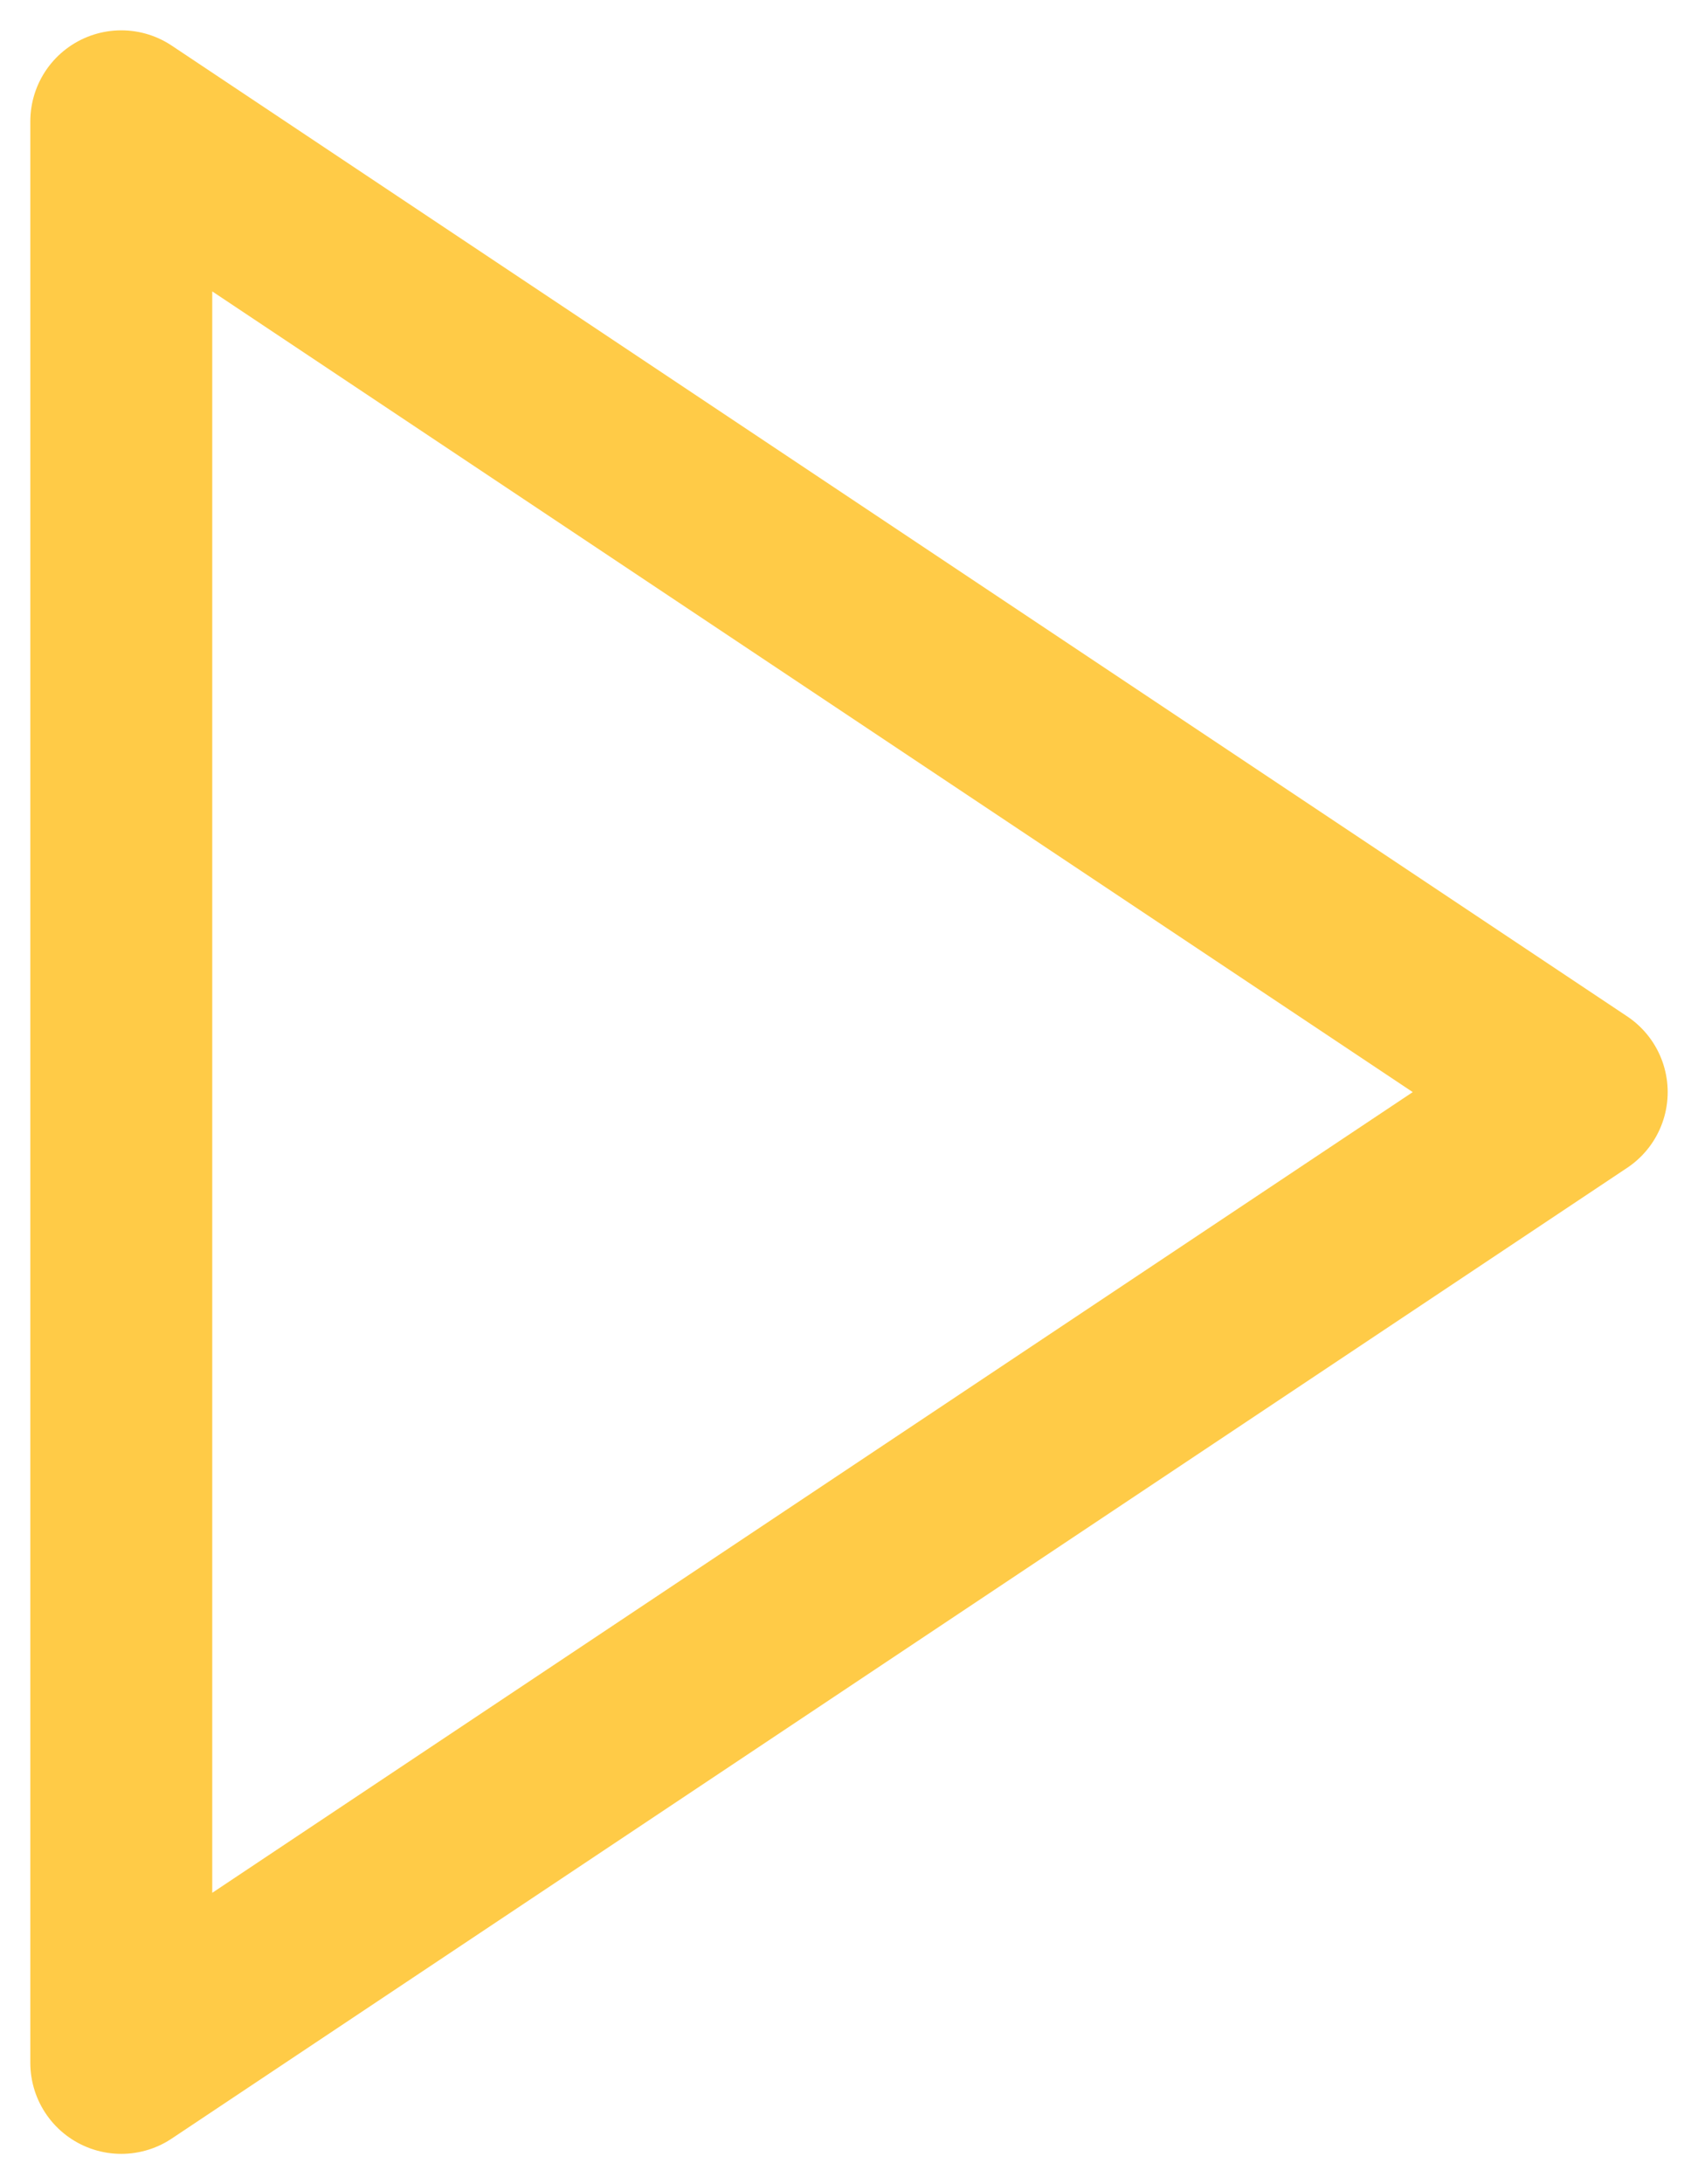 <svg width="28" height="36" viewBox="0 0 28 36" fill="none" xmlns="http://www.w3.org/2000/svg">
<path d="M2 2L26 18L2 34V2Z" stroke="#FFCB47" stroke-width="3" stroke-linecap="round" stroke-linejoin="round"/>
</svg>

